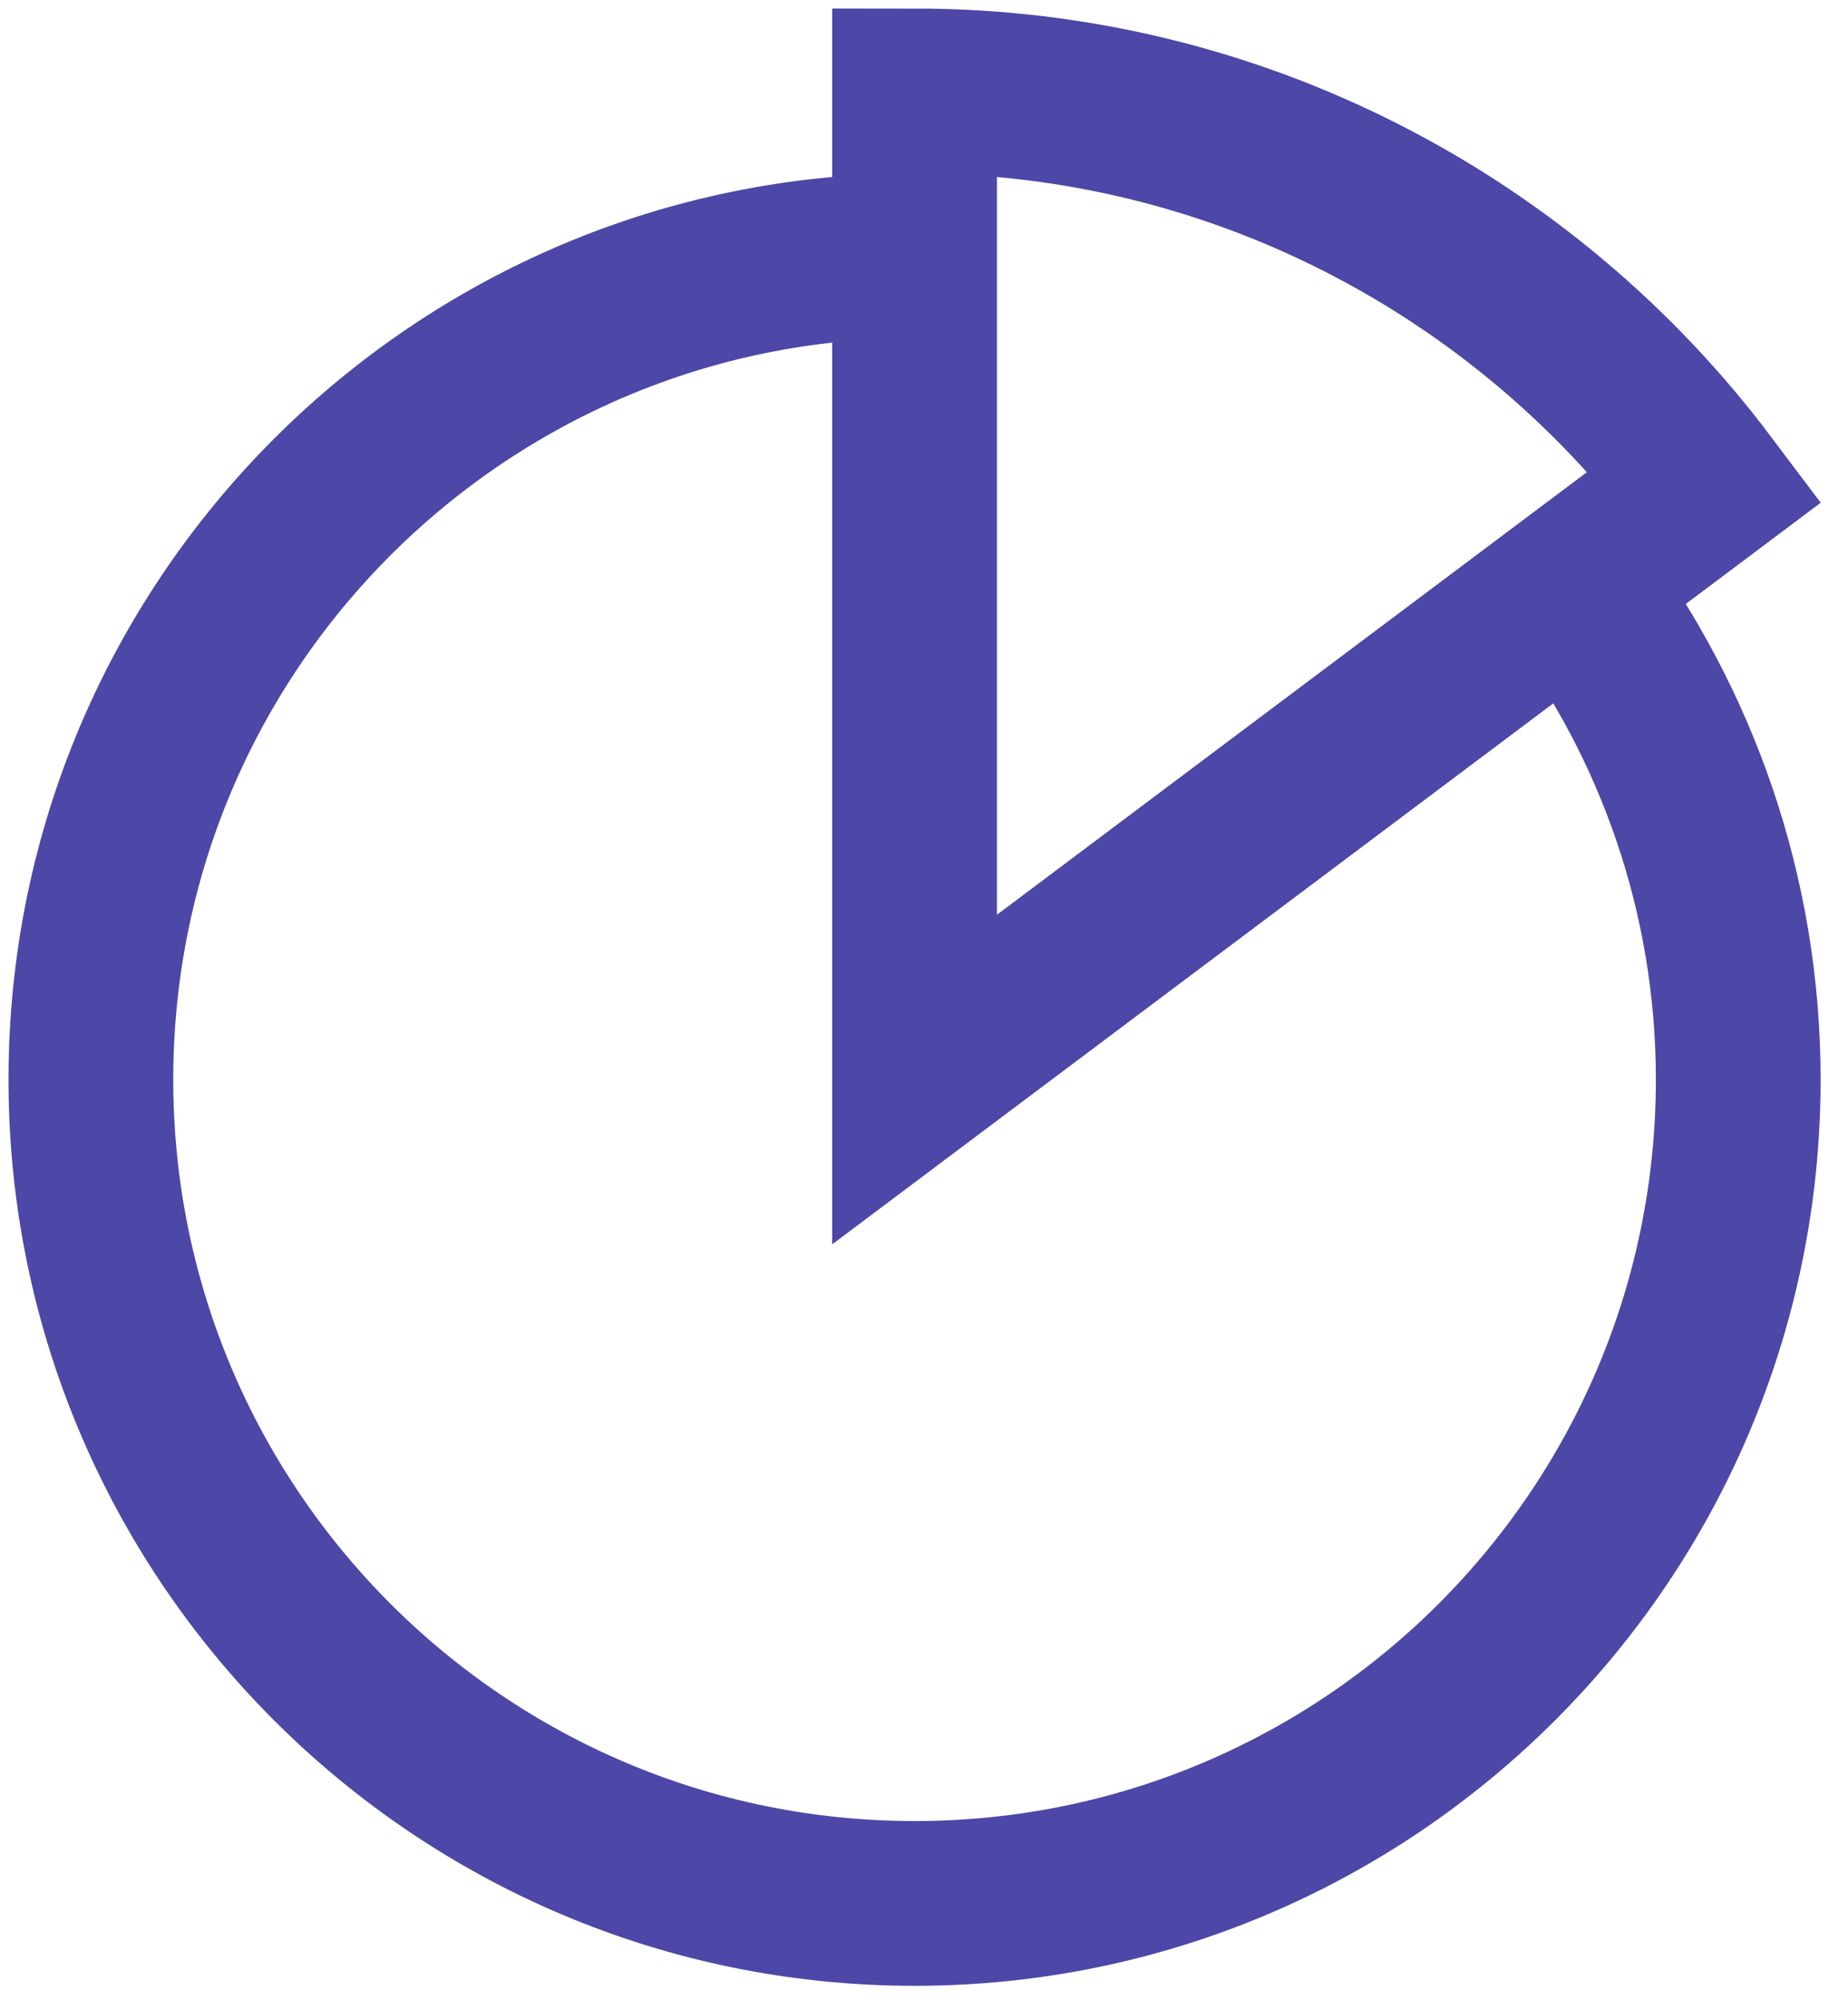 <svg width="61" height="66" viewBox="0 0 61 66" fill="none" xmlns="http://www.w3.org/2000/svg">
<path d="M51.939 19.313C55.338 23.854 57.377 29.509 57.377 35.626C57.377 50.634 45.196 62.815 30.188 62.815C15.18 62.815 3 50.634 3 35.626C3 20.618 15.18 8.438 30.188 8.438M30.188 3V35.626L56.289 16.05C50.335 8.139 40.846 3 30.188 3Z" stroke="#4D47A7" stroke-width="5.438"/>
</svg>
